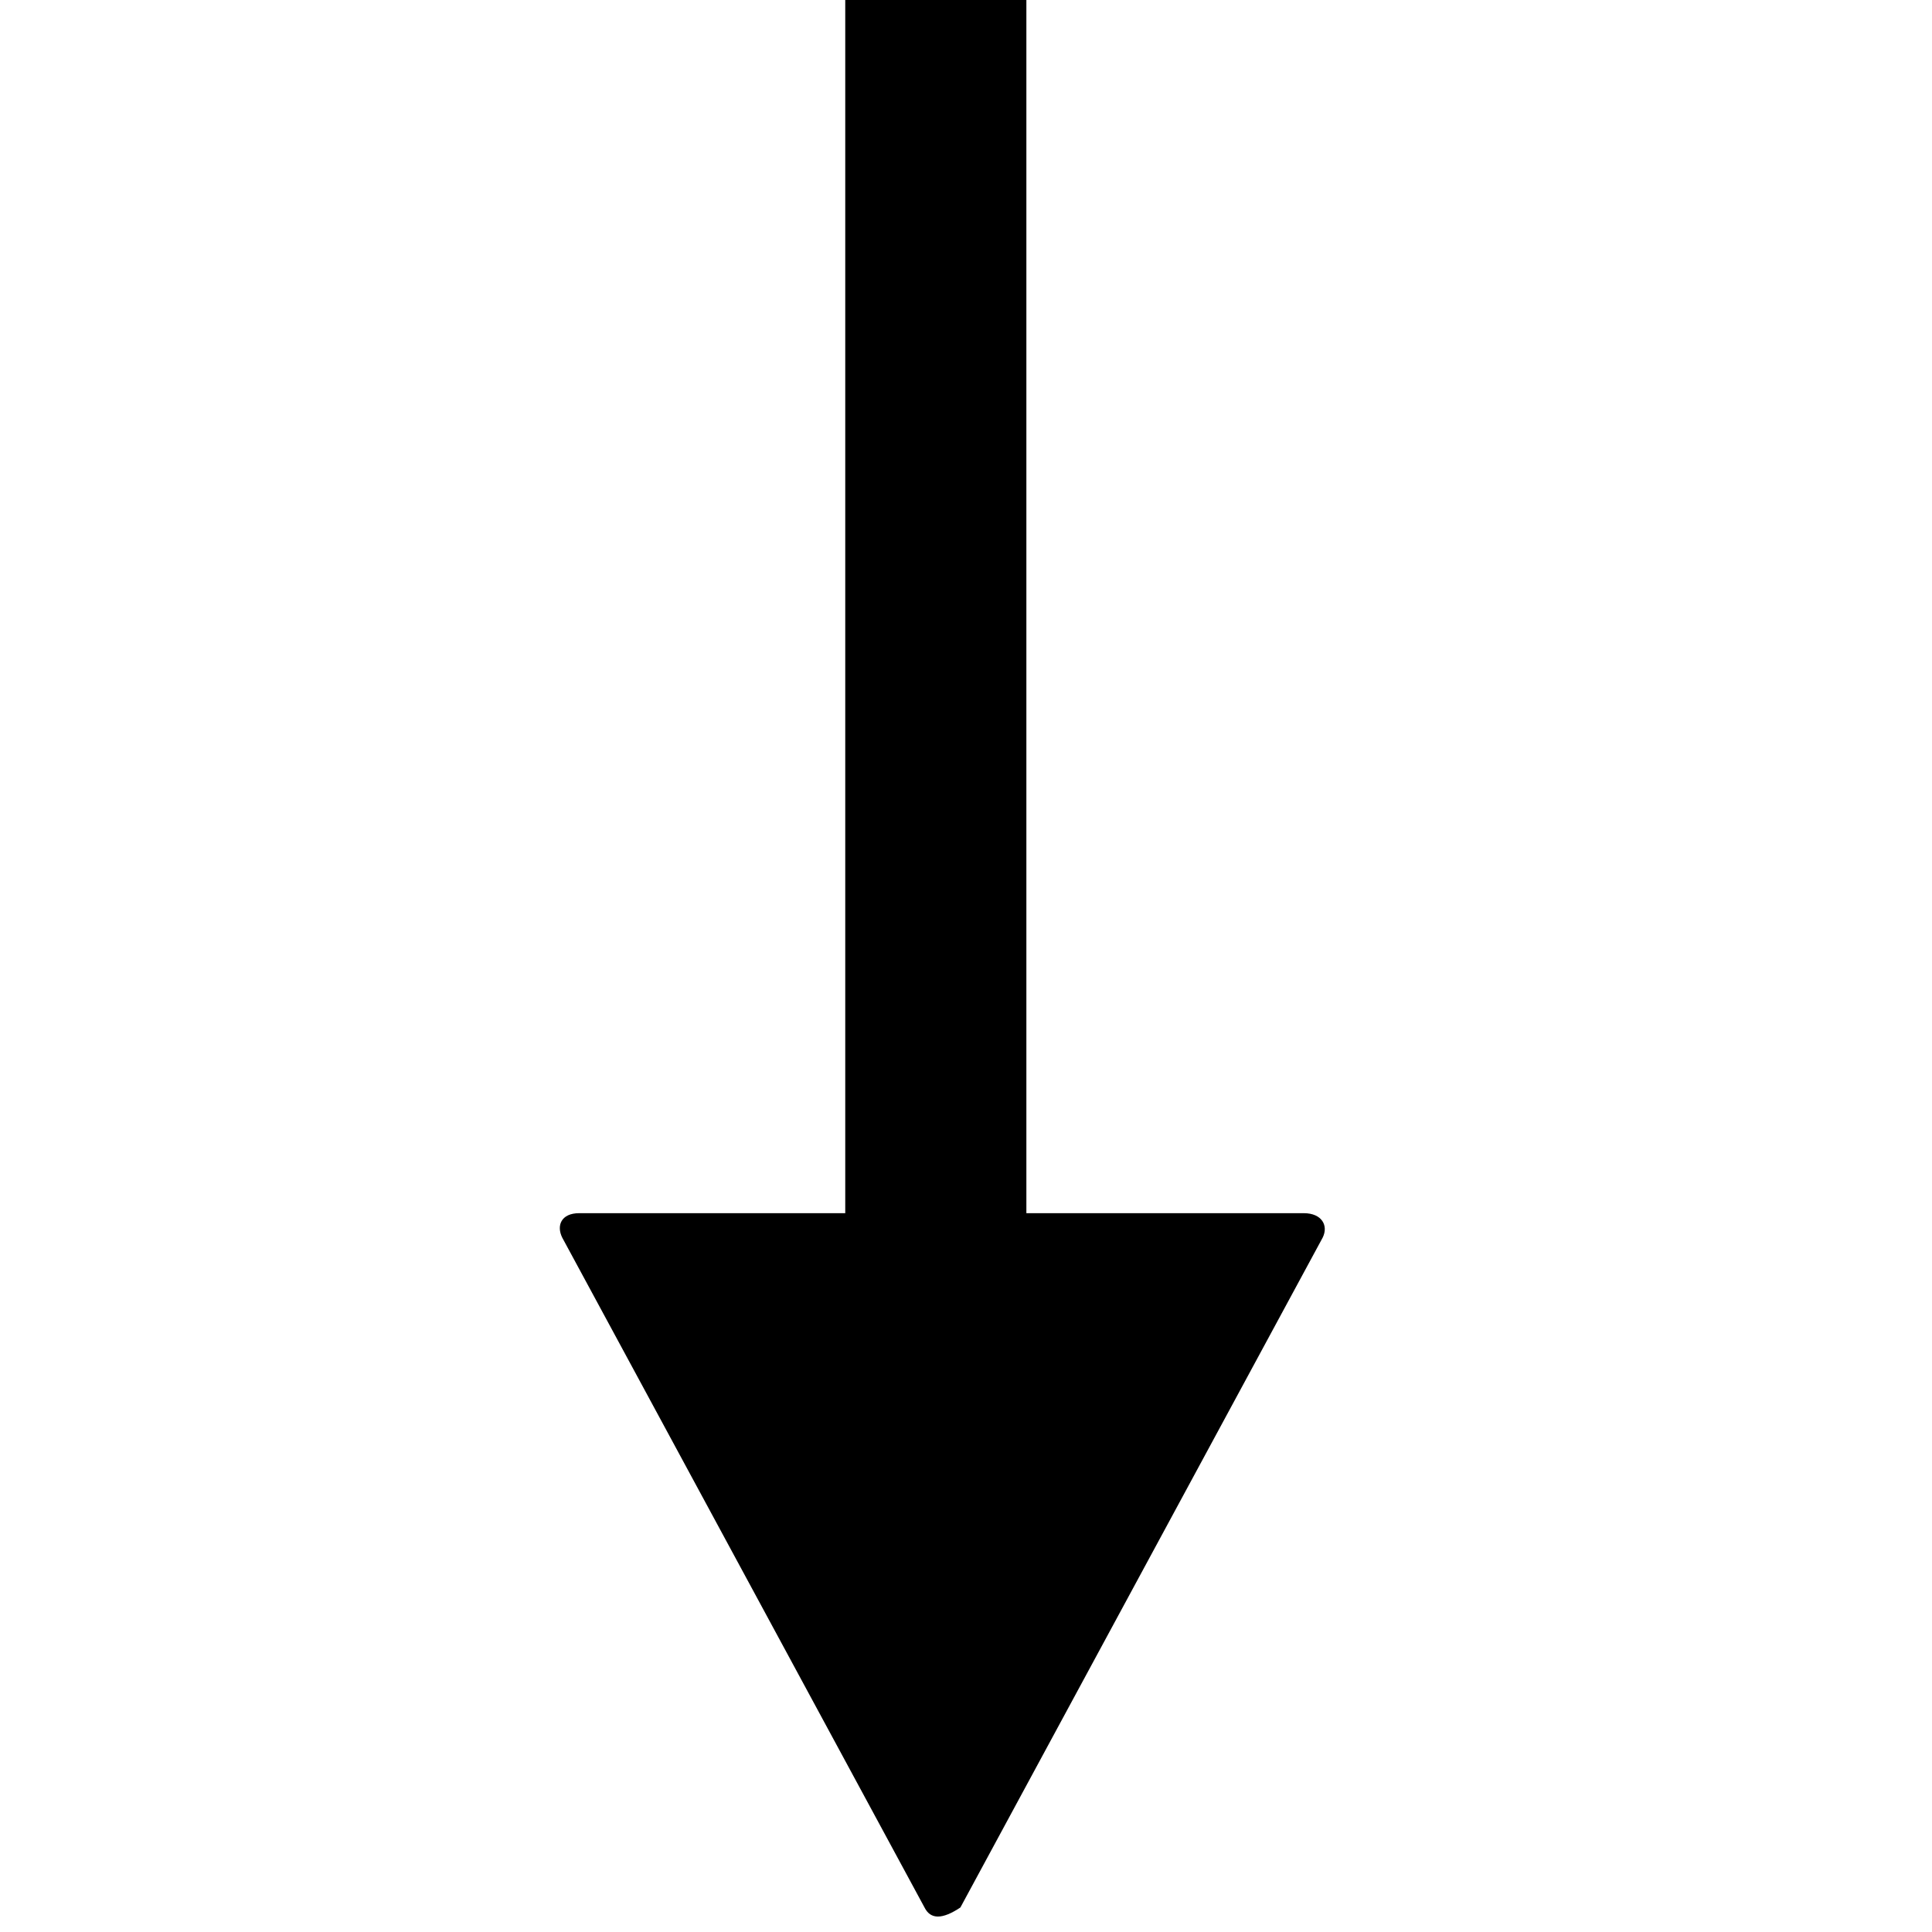 <svg xmlns="http://www.w3.org/2000/svg" version="1.1" data-icon="arrow-bottom-fill-large-accute" width="32" height="32" data-container-transform="translate(9 0)" viewBox="0 0 32 32">
  <g transform="translate(9)">
    <path d="M5 0v20.094h-4.406c-.3 0-.381.206-.281.406l6 11.094c.1.2.294.2.594 0l6-11.094c.1-.2-.012-.406-.313-.406h-4.594v-20.094h-3z" />
  </g>
</svg>